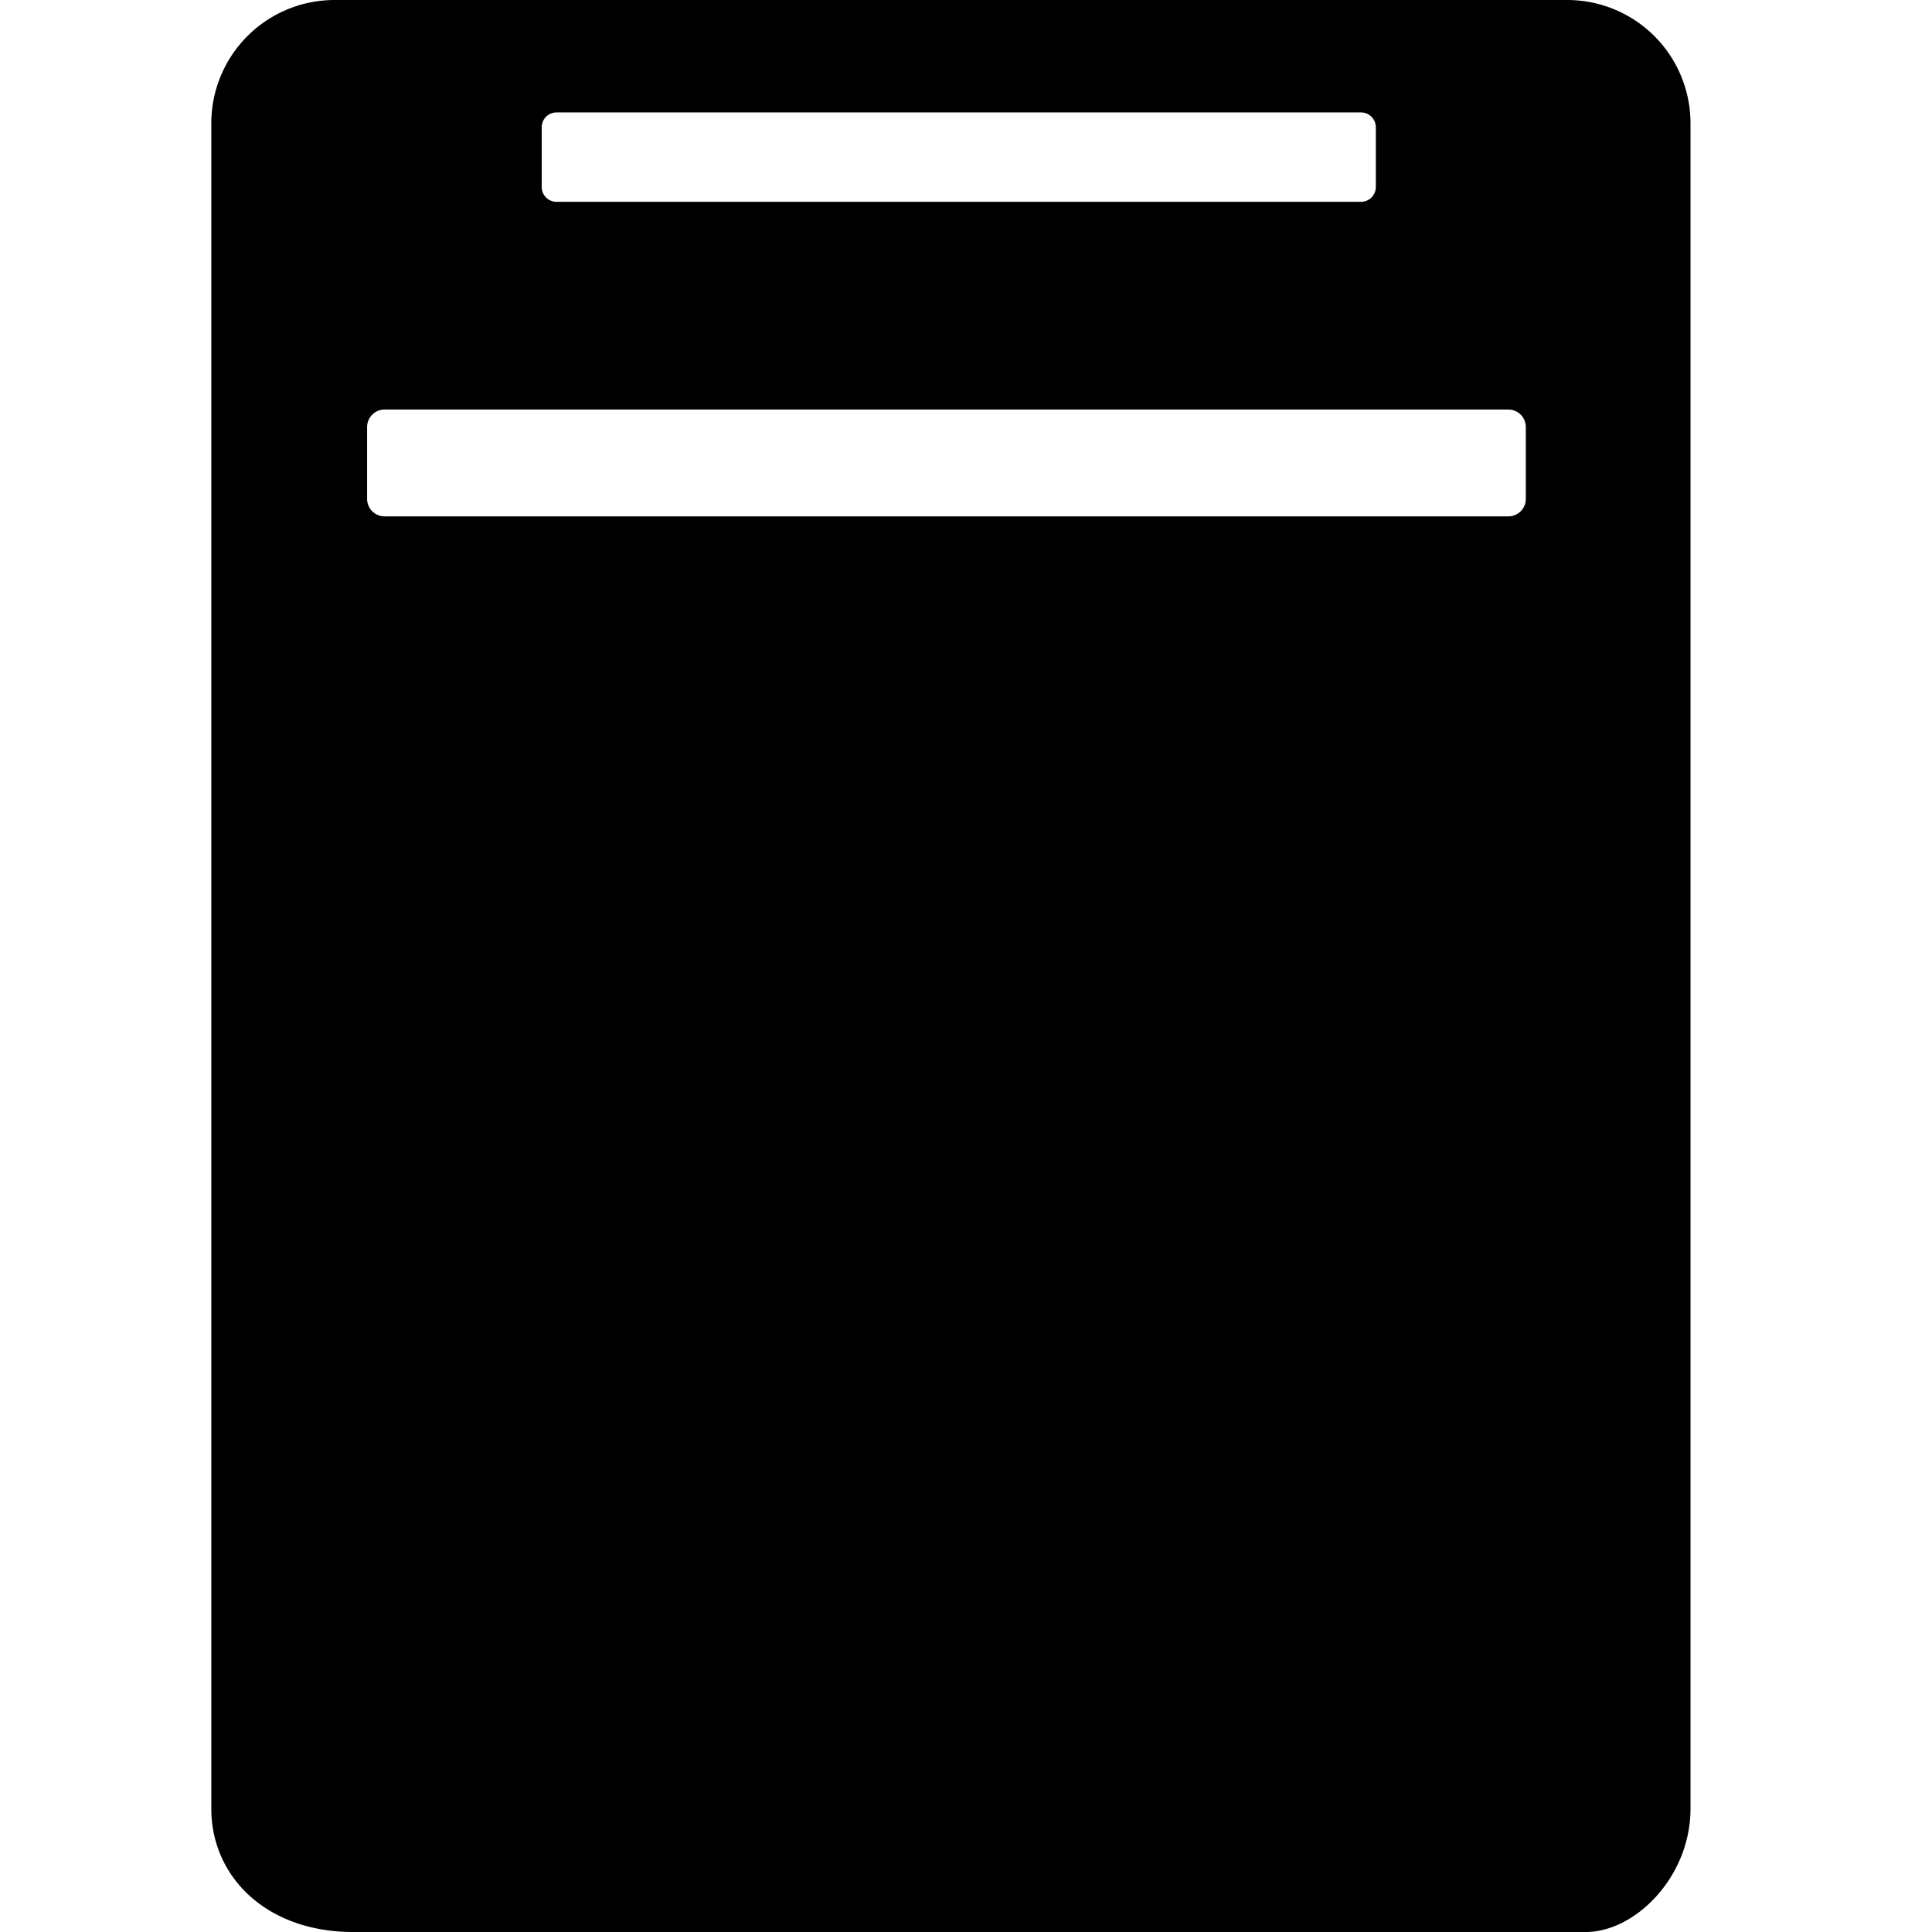<svg xmlns="http://www.w3.org/2000/svg" viewBox="0 0 128 128"><title>file</title><path d="M103.832,0H22.168A8.168,8.168,0,0,0,14,8.17V119.83c0,4.516,3.659,8.17,9.393,8.17h81.664c3.284,0,6.943-3.654,6.943-8.17V8.17A8.168,8.168,0,0,0,103.832,0ZM35.89,8.432a.983.983,0,0,1,.984-.984H90.169a.984.984,0,0,1,.984.984v3.955a.984.984,0,0,1-.984.984H36.874a.983.983,0,0,1-.984-.984ZM24.322,28.289a1.159,1.159,0,0,1,1.157-1.157H99.933a1.159,1.159,0,0,1,1.157,1.157v4.765a1.158,1.158,0,0,1-1.157,1.157H25.479a1.158,1.158,0,0,1-1.157-1.157Z"/></svg>